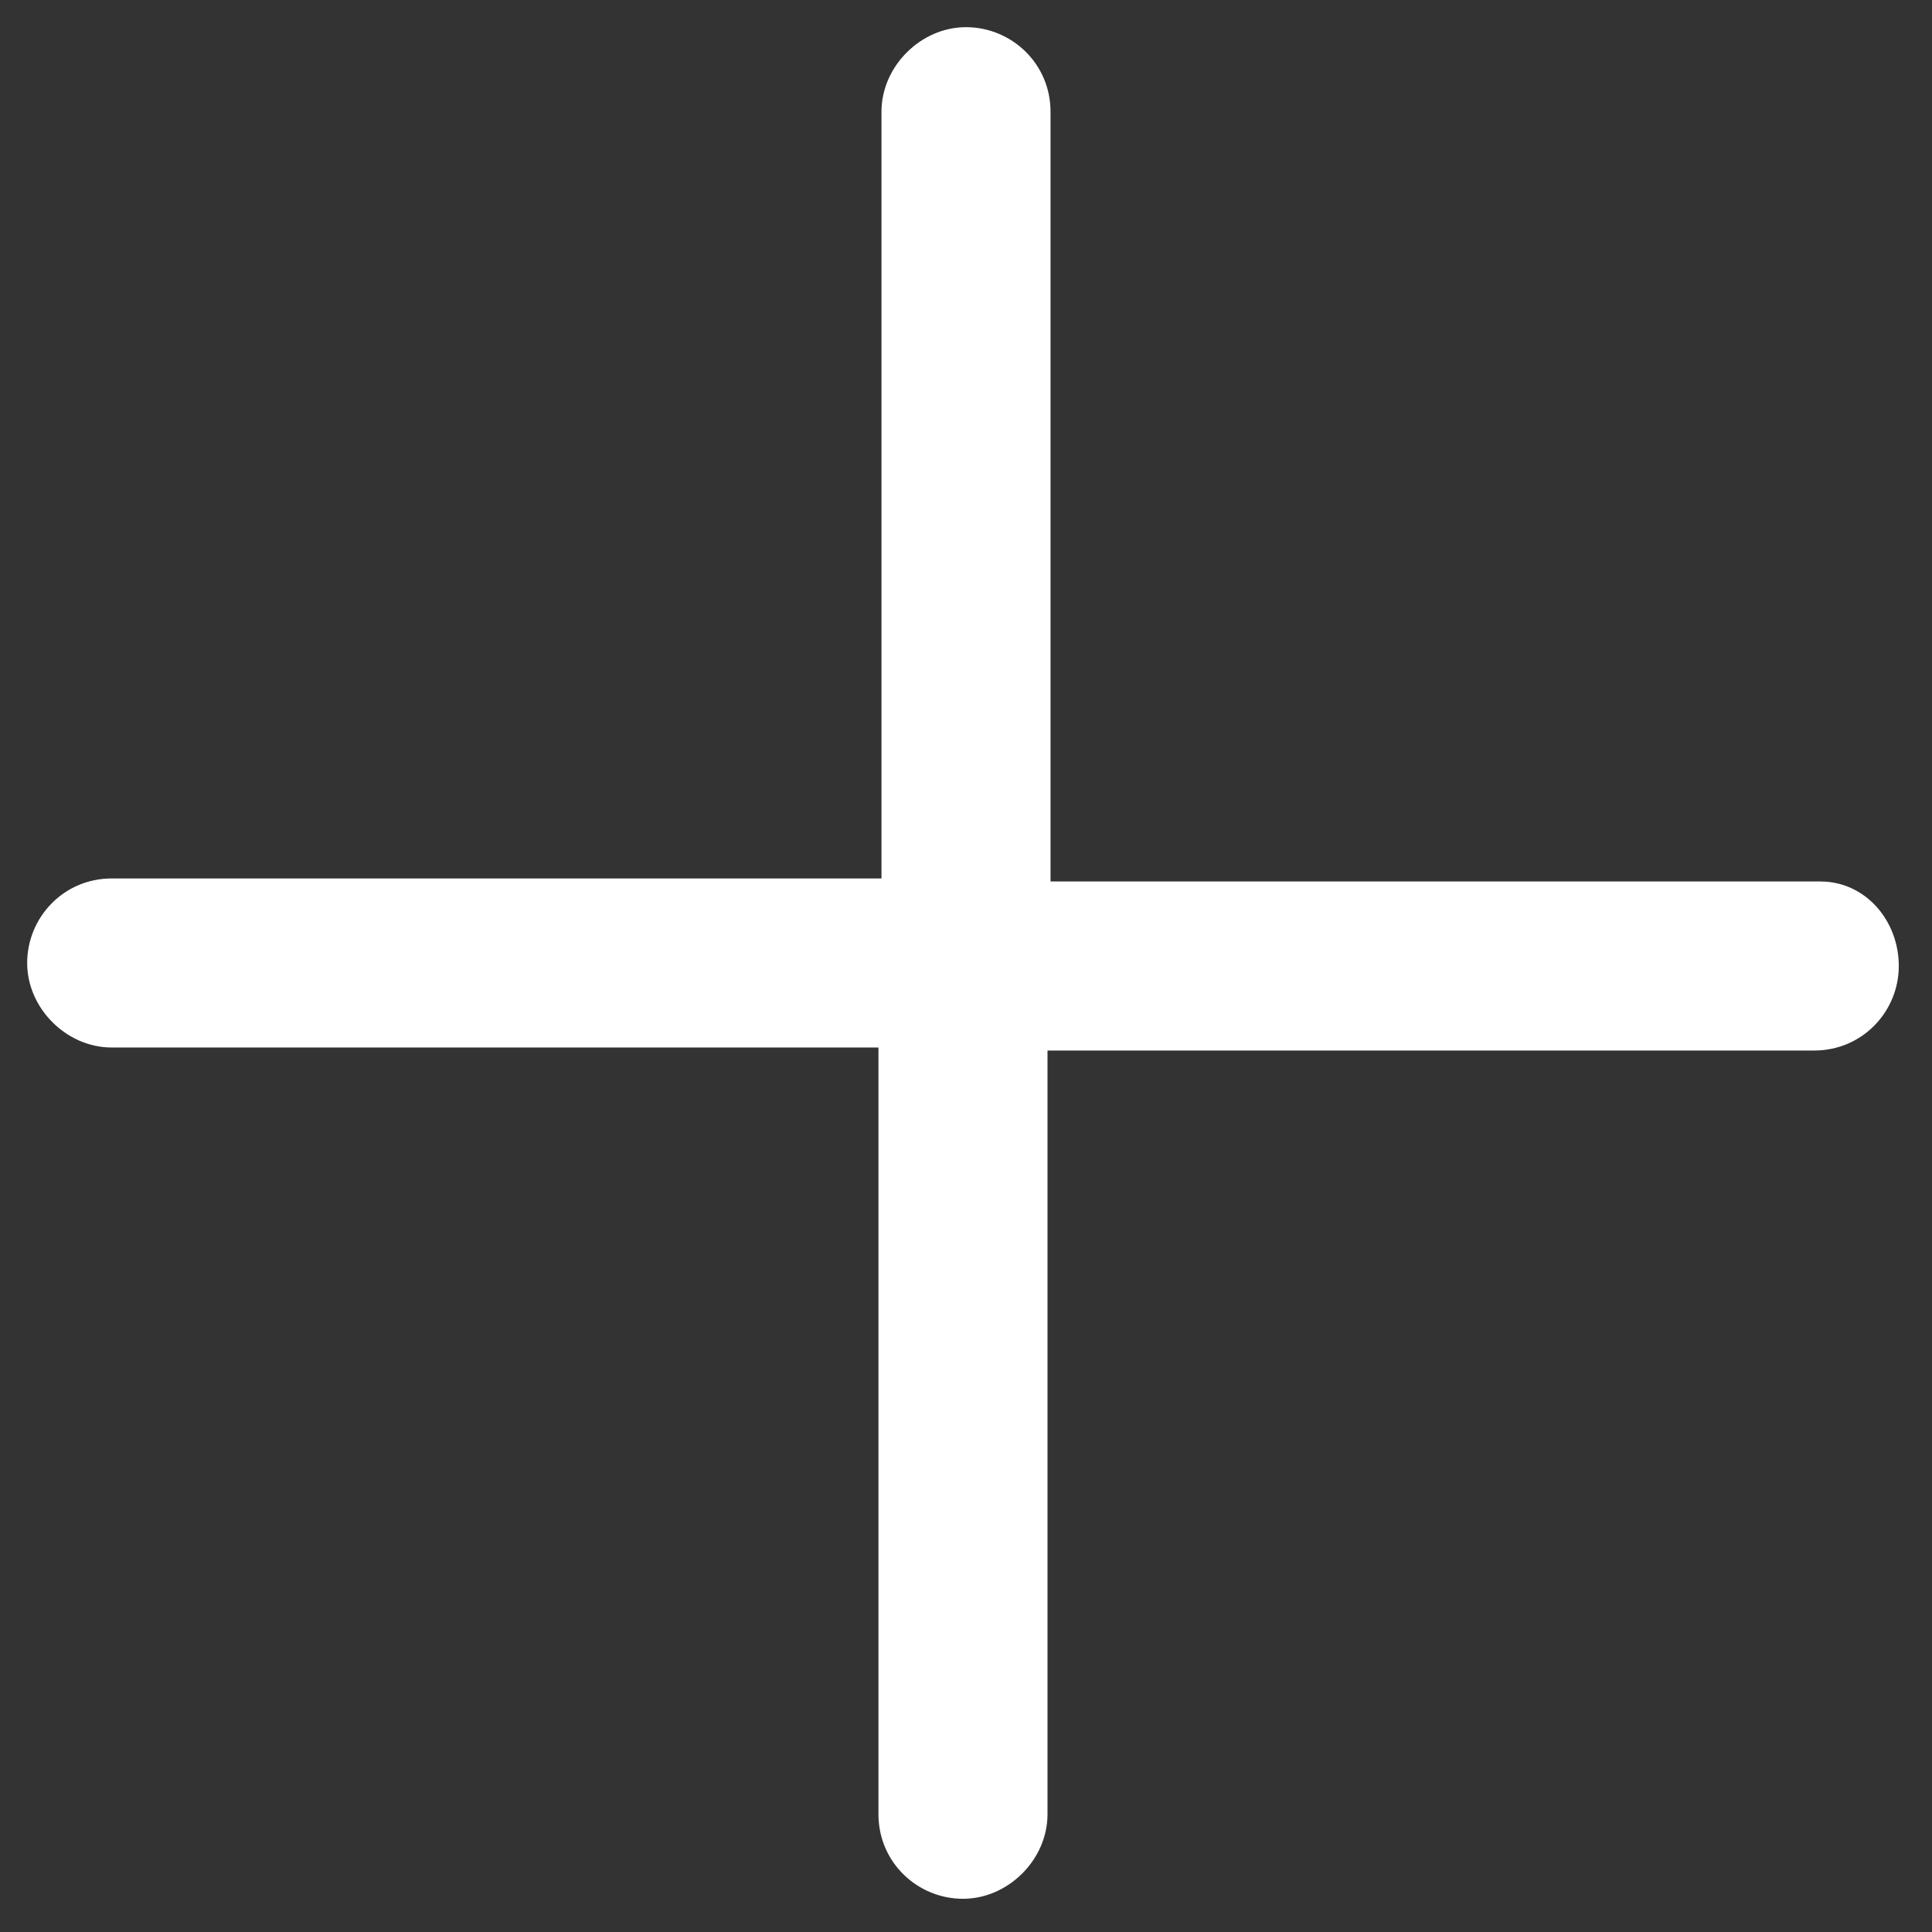 <?xml version="1.0" encoding="utf-8"?>
<!-- Generator: Adobe Illustrator 23.0.2, SVG Export Plug-In . SVG Version: 6.00 Build 0)  -->
<svg version="1.1" id="Layer_1" xmlns="http://www.w3.org/2000/svg" xmlns:xlink="http://www.w3.org/1999/xlink" x="0px" y="0px"
	 viewBox="0 0 64 64" style="enable-background:new 0 0 64 64;" xml:space="preserve">
<rect x="0" y="0" width="64" height="64" fill="#333333" stroke="none"/>
<style type="text/css">
	.st0{fill:#FFFFFF;}
</style>
<path class="st0" d="M60.3,29.2H34.8V3.7c0-1.6-1.3-2.8-2.8-2.8s-2.8,1.3-2.8,2.8v25.4H3.7c-1.6,0-2.8,1.3-2.8,2.8s1.3,2.8,2.8,2.8
	h25.4v25.4c0,1.6,1.3,2.8,2.8,2.8s2.8-1.3,2.8-2.8V34.8h25.4c1.6,0,2.8-1.3,2.8-2.8S61.8,29.2,60.3,29.2z"/>
</svg>

